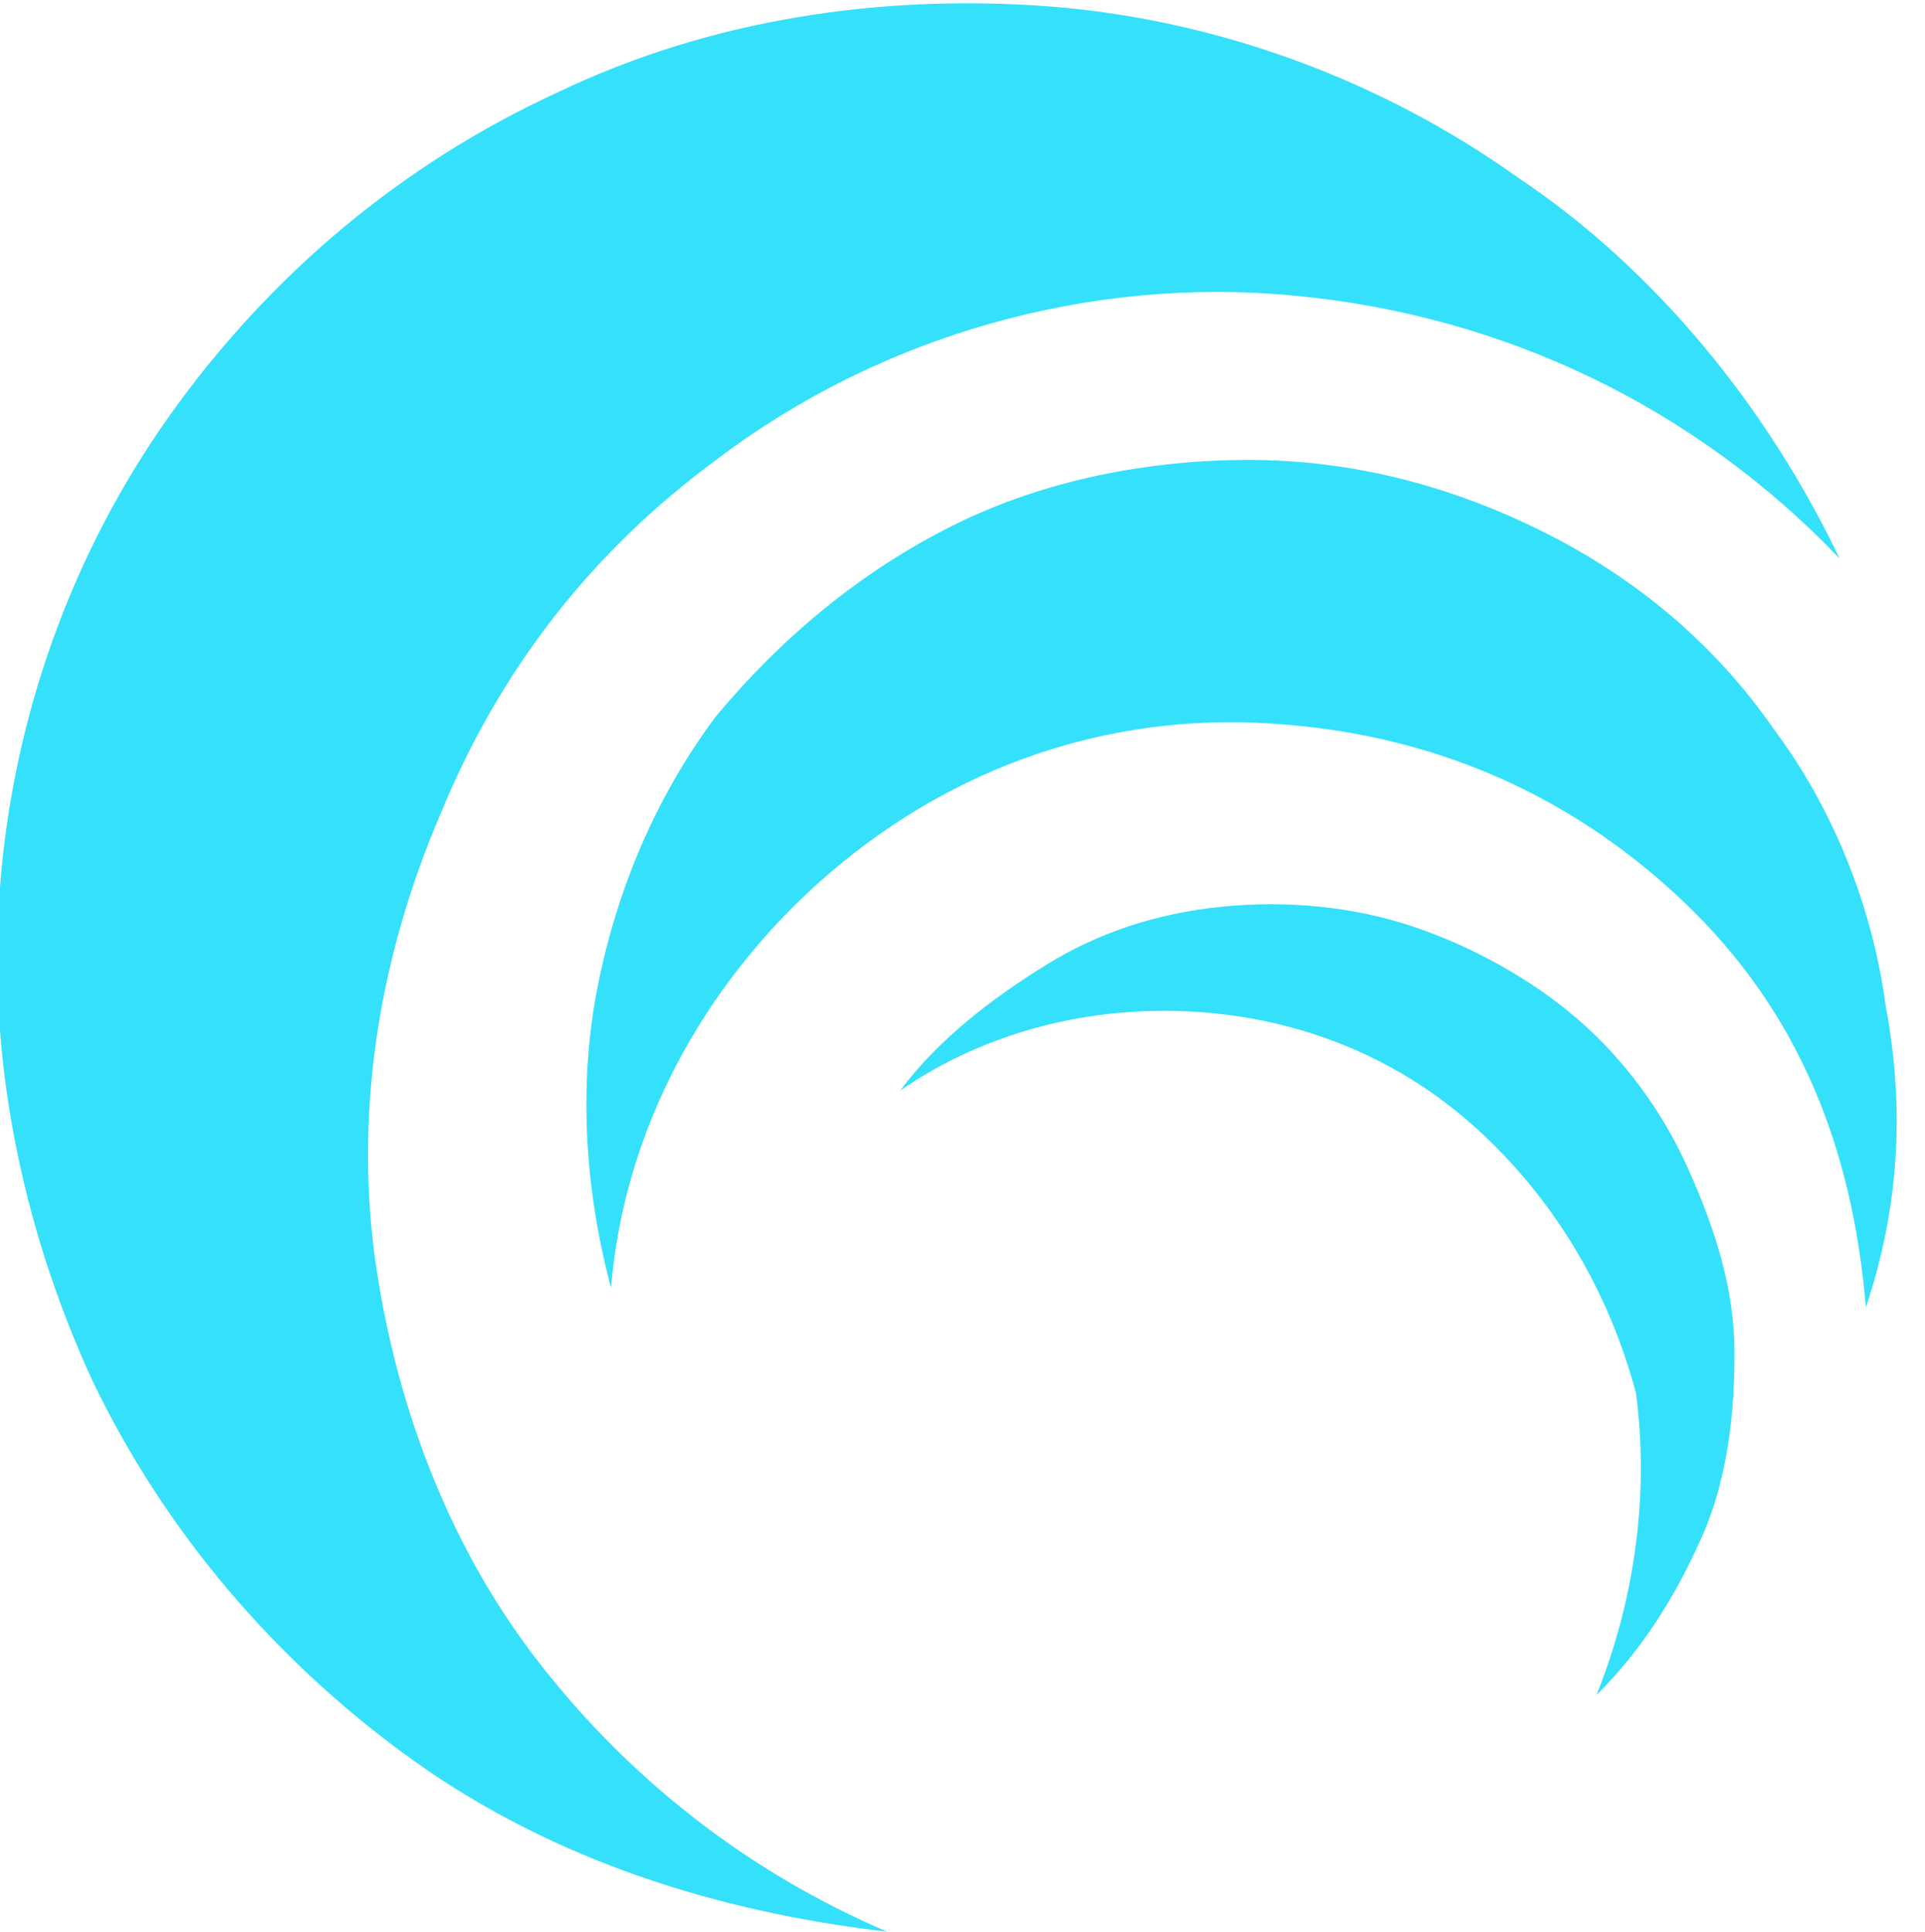 <?xml version="1.0" encoding="utf-8"?>
<!-- Generator: Adobe Illustrator 26.0.3, SVG Export Plug-In . SVG Version: 6.00 Build 0)  -->
<svg version="1.1" id="Layer_1" xmlns="http://www.w3.org/2000/svg" xmlns:xlink="http://www.w3.org/1999/xlink" x="0px" y="0px"
	 width="29.3px" height="29.4px" viewBox="0 0 29.3 29.4" style="enable-background:new 0 0 29.3 29.4;" xml:space="preserve">
<style type="text/css">
	.st0{display:none;fill:#1E1A6D;}
	.st1{display:none;fill:url(#SVGID_1_);}
	.st2{display:none;fill:url(#SVGID_00000128480166852463527620000014378240934104649127_);}
	.st3{display:none;fill:url(#SVGID_00000147908951503185518700000002645977133146894987_);}
	.st4{fill:#35E0FA;}
</style>
<path class="st0" d="M27,15.2c0,6.6-5.4,12-12,12s-12-5.4-12-12s5.4-12,12-12C21.6,3.2,27,8.6,27,15.2z"/>
<radialGradient id="SVGID_1_" cx="-1124.988" cy="64.968" r="1" gradientTransform="matrix(10.525 0 0 10.539 11858.652 -669.789)" gradientUnits="userSpaceOnUse">
	<stop  offset="0.31" style="stop-color:#1C1564"/>
	<stop  offset="0.32" style="stop-color:#1C1666"/>
	<stop  offset="0.63" style="stop-color:#262E97"/>
	<stop  offset="0.87" style="stop-color:#2C3CB6"/>
	<stop  offset="1" style="stop-color:#2E42C1"/>
</radialGradient>
<path class="st1" d="M22.9,24c1.2-1.4,1.9-3.2,1.9-5.1c0-4.2-3.3-7.6-7.3-7.6c-1.5,0-2.9,0.4-4.1,1.3c0,0,1.9-3,8-2s7.2,5.7,6.9,9.4
	c-0.9,2.3-2.3,4.3-4.1,5.8L22.9,24z"/>
<radialGradient id="SVGID_00000008865422086484787680000010873725368488349877_" cx="-1139.999" cy="64.434" r="1" gradientTransform="matrix(12.059 0 0 10.626 13759.31 -665.973)" gradientUnits="userSpaceOnUse">
	<stop  offset="0.4" style="stop-color:#1C1564"/>
	<stop  offset="0.41" style="stop-color:#1C1666"/>
	<stop  offset="0.68" style="stop-color:#262E97"/>
	<stop  offset="0.89" style="stop-color:#2C3CB6"/>
	<stop  offset="1" style="stop-color:#2E42C1"/>
</radialGradient>
<path style="display:none;fill:url(#SVGID_00000008865422086484787680000010873725368488349877_);" d="M24.3,25.8L24.3,25.8
	c-0.3,0.2-0.6,0.5-0.9,0.7c-2,1.5-4.4,2.5-6.9,2.8c-1.1,0.1-2.2,0.2-3.2,0.1c-1.4-0.1-3-1.1-4.3-1.6c-2.3-0.9-3.9-2-5.5-4
	s-2.6-4-3-6.5L5.7,18c0.3,0.6,0.6,2.1,1,2.6c2.5,3.4,6.6,4.5,10.4,3.4c0.6-0.2,1.1-0.5,1.5-0.9s0.8-0.9,1-1.4S20,20.6,20,20
	s-0.1-1.2-0.4-1.7s-0.6-1-1.1-1.4s-1-0.7-1.6-0.8c-0.6-0.2-1.2-0.2-1.8-0.1c-0.6,0.1-1.2,0.3-1.7,0.7c0,0,2.9-2.3,6.7-1
	c0,0,3.7,1.2,4.9,5.1C26.3,24.5,24.3,25.8,24.3,25.8z"/>
<linearGradient id="SVGID_00000016050321925141662040000003513751012374659970_" gradientUnits="userSpaceOnUse" x1="19.756" y1="691.73" x2="27.837" y2="704.662" gradientTransform="matrix(1 0 0 1 0 -687.56)">
	<stop  offset="0" style="stop-color:#1B1461"/>
	<stop  offset="1" style="stop-color:#2E42C1"/>
</linearGradient>
<path style="display:none;fill:url(#SVGID_00000016050321925141662040000003513751012374659970_);" d="M28.4,19.9
	c0.9-2.3,1.2-4.8,0.8-7.2c-0.3-2.4-1.3-4.8-2.7-6.7c0-0.1-0.1-0.1-0.1-0.2l-2.5-1.3L15,2.9l-0.5,1.9c1.6-0.1,3.2,0.3,4.6,1
	s2.7,1.7,3.6,3c0.5,0.7,0.9,1.5,1.3,2.3l0.6,0.3l3.3,3.3l0.8,3.5l-0.1,1.6L28.4,19.9z"/>
<path class="st4" d="M28.4,19.9c0.5-1.5,0.6-3,0.3-4.6c-0.2-1.5-0.8-3-1.7-4.2c-0.9-1.3-2.1-2.3-3.5-3C22.1,7.4,20.6,7,19,7
	c-1.5,0-3.1,0.3-4.5,1s-2.6,1.7-3.6,2.9C10,12.1,9.4,13.5,9.1,15c-0.3,1.5-0.2,3.1,0.2,4.6c0.2-2.4,1.4-4.6,3.2-6.2s4.1-2.5,6.6-2.4
	s4.7,1,6.5,2.7S28.2,17.5,28.4,19.9L28.4,19.9z"/>
<path class="st4" d="M24.3,25.8c0.7-0.7,1.2-1.5,1.6-2.4s0.5-1.9,0.5-2.8c0-1-0.3-1.9-0.7-2.8c-0.4-0.9-1-1.7-1.7-2.3
	c-0.7-0.6-1.6-1.1-2.5-1.4c-0.9-0.3-1.9-0.4-2.9-0.3c-1,0.1-1.9,0.4-2.7,0.9s-1.6,1.1-2.2,1.9c1.3-0.9,2.9-1.3,4.5-1.2
	s3.1,0.7,4.3,1.8s2,2.5,2.4,4C25.1,22.7,24.9,24.3,24.3,25.8L24.3,25.8z"/>
<path class="st4" d="M10.9,7c2.5-1.9,5.7-2.8,8.8-2.5c3.2,0.3,6.1,1.7,8.3,4c-1.1-2.3-2.8-4.4-4.9-5.8C21,1.2,18.5,0.3,16,0.1
	c-2.6-0.2-5.2,0.2-7.5,1.3C6.1,2.5,4.1,4.2,2.6,6.3S0.2,10.9,0,13.5C-0.2,16,0.3,18.6,1.4,21c1.1,2.3,2.8,4.3,4.9,5.8
	s4.6,2.3,7.2,2.6c-2.1-0.9-3.9-2.3-5.3-4.1c-1.4-1.8-2.2-4-2.5-6.2c-0.3-2.3,0.1-4.6,1-6.7C7.6,10.2,9,8.4,10.9,7L10.9,7z"/>
</svg>
